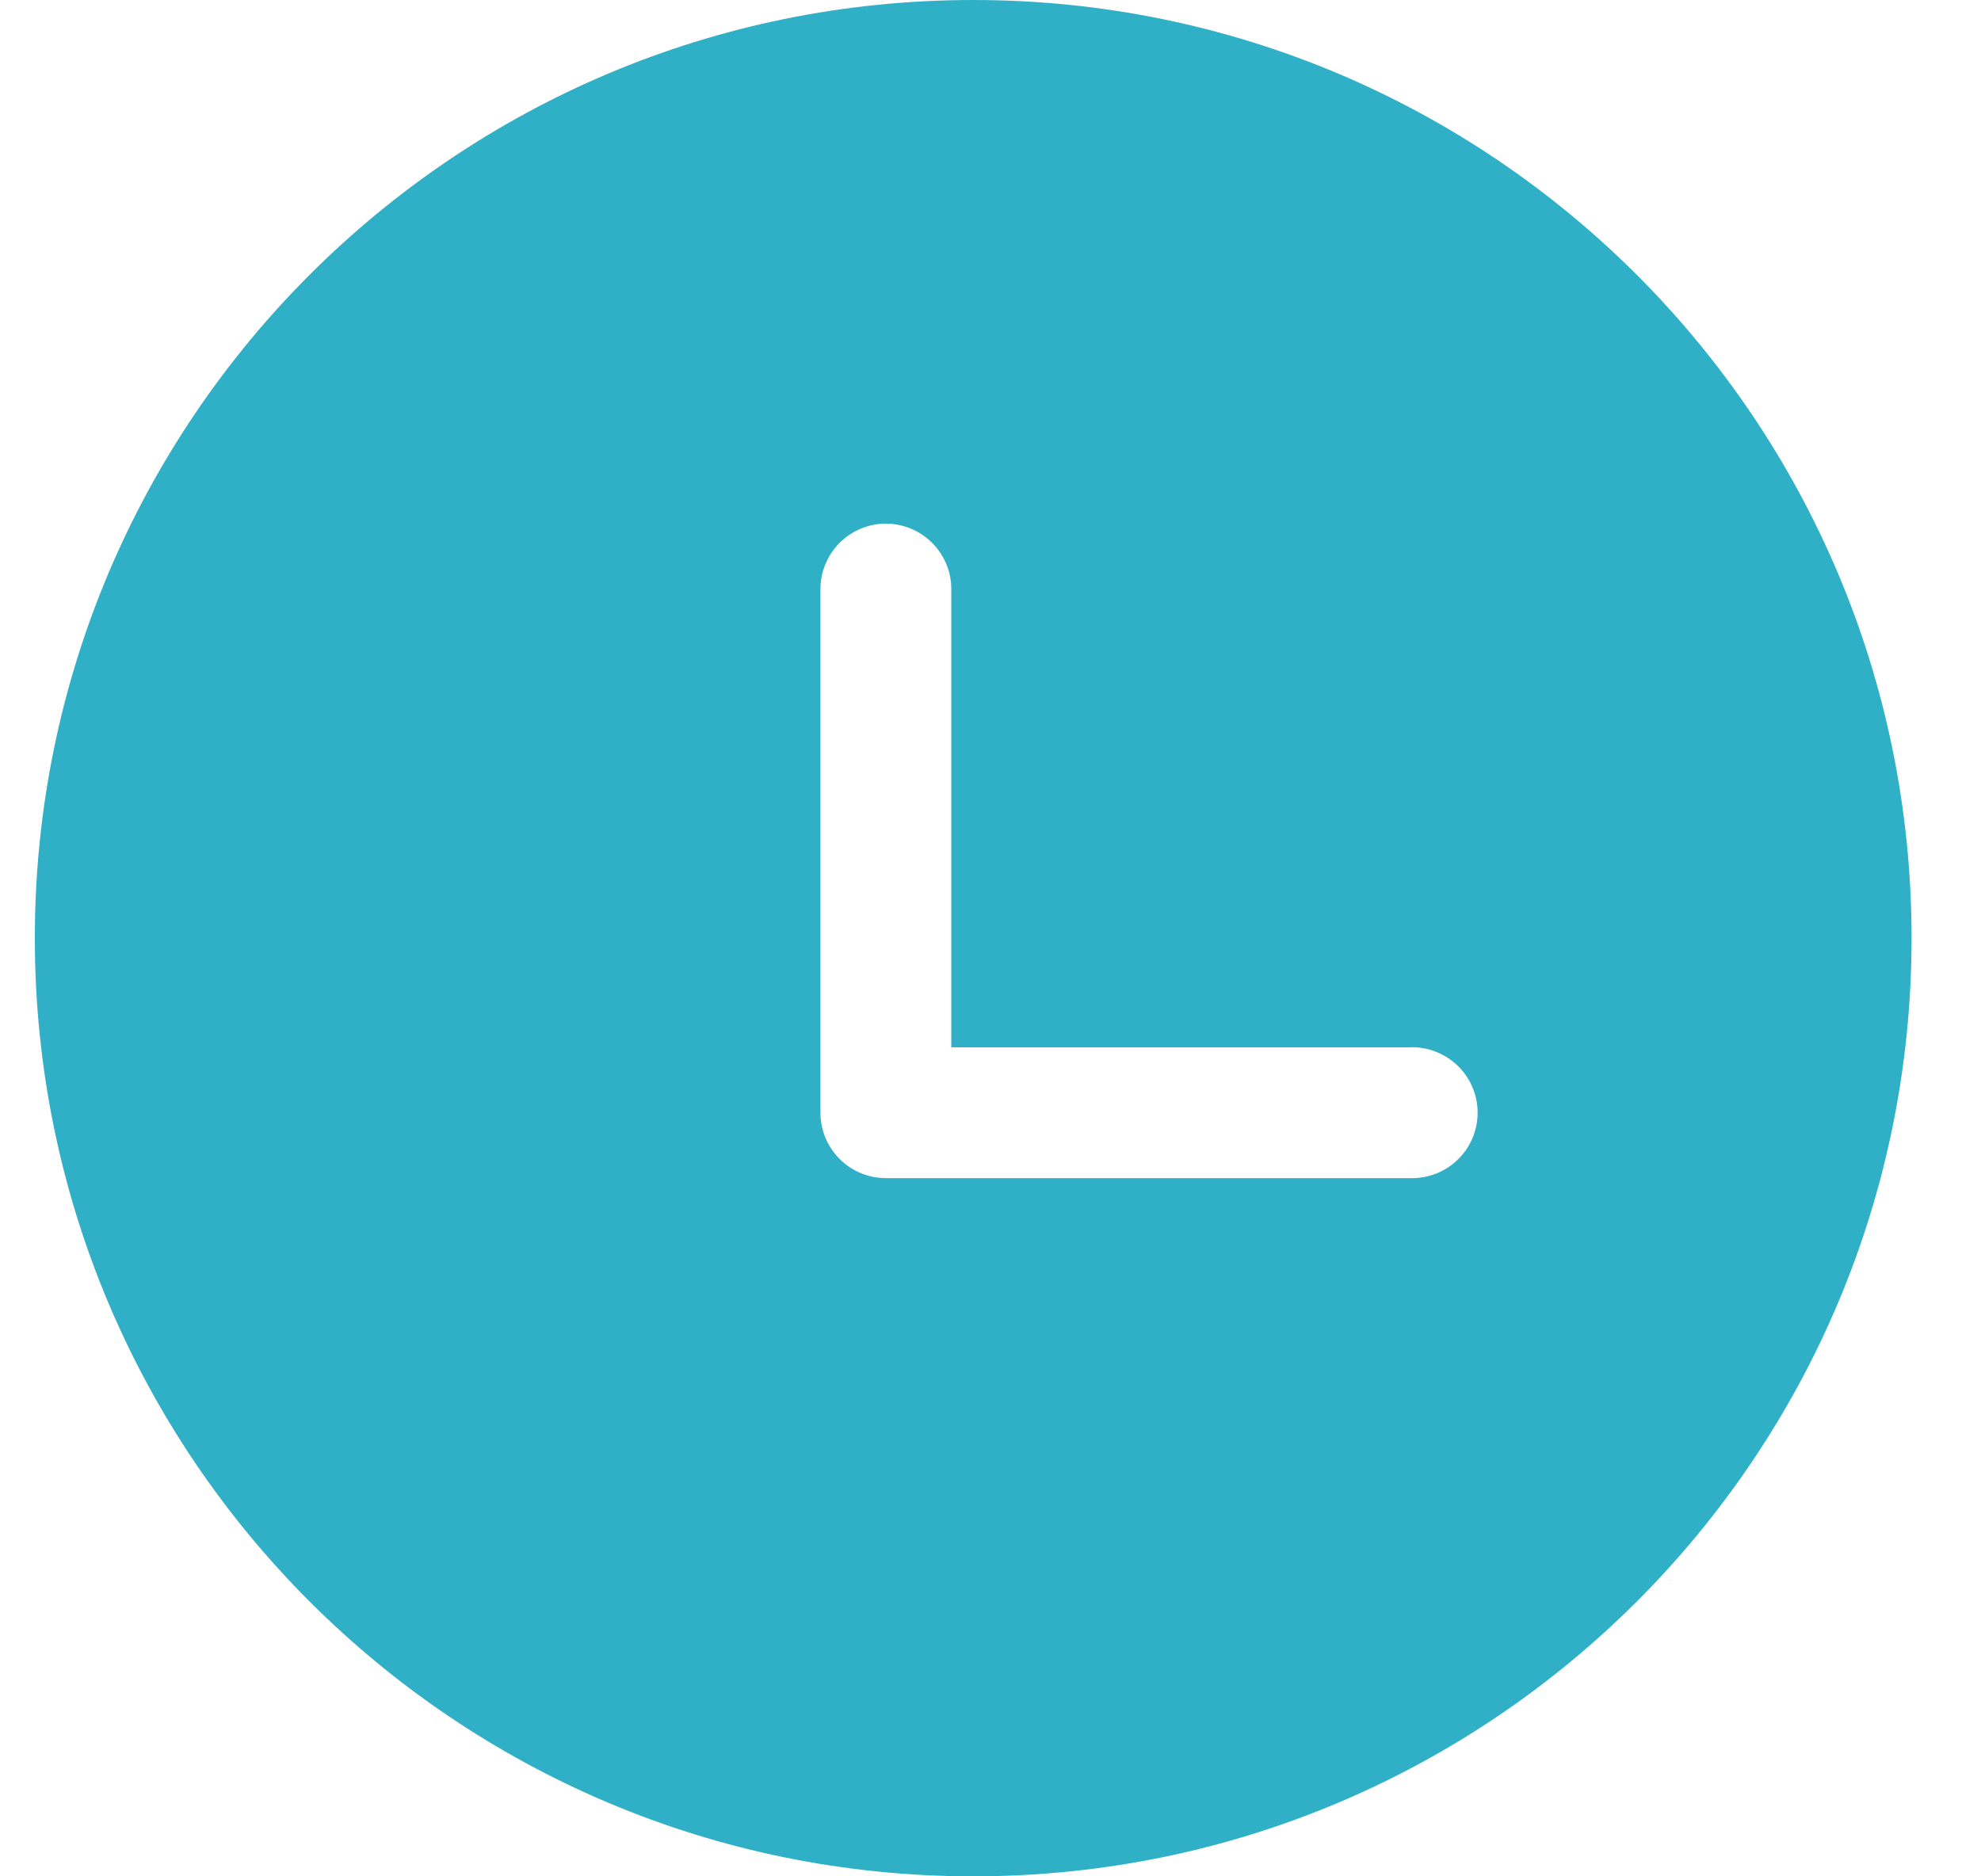 <svg width="19" height="18" viewBox="0 0 19 18" fill="none" xmlns="http://www.w3.org/2000/svg">
<path d="M9.334 0C14.305 0 18.334 4.029 18.334 9C18.334 13.971 14.305 18 9.334 18C4.363 18 0.334 13.971 0.334 9C0.334 4.029 4.363 0 9.334 0ZM8.497 5.023C8.331 5.023 8.171 5.09 8.053 5.207C7.936 5.325 7.869 5.485 7.869 5.651V10.674C7.869 11.021 8.15 11.302 8.497 11.302H13.52C13.604 11.305 13.688 11.291 13.768 11.261C13.846 11.231 13.918 11.186 13.979 11.127C14.04 11.068 14.089 10.998 14.122 10.92C14.155 10.843 14.172 10.759 14.172 10.674C14.172 10.59 14.155 10.506 14.122 10.429C14.089 10.351 14.04 10.28 13.979 10.222C13.918 10.163 13.846 10.118 13.768 10.088C13.688 10.057 13.604 10.043 13.52 10.047H9.124V5.651C9.124 5.485 9.058 5.325 8.94 5.208C8.823 5.09 8.663 5.024 8.497 5.023Z" fill="#30B0C7"/>
</svg>
